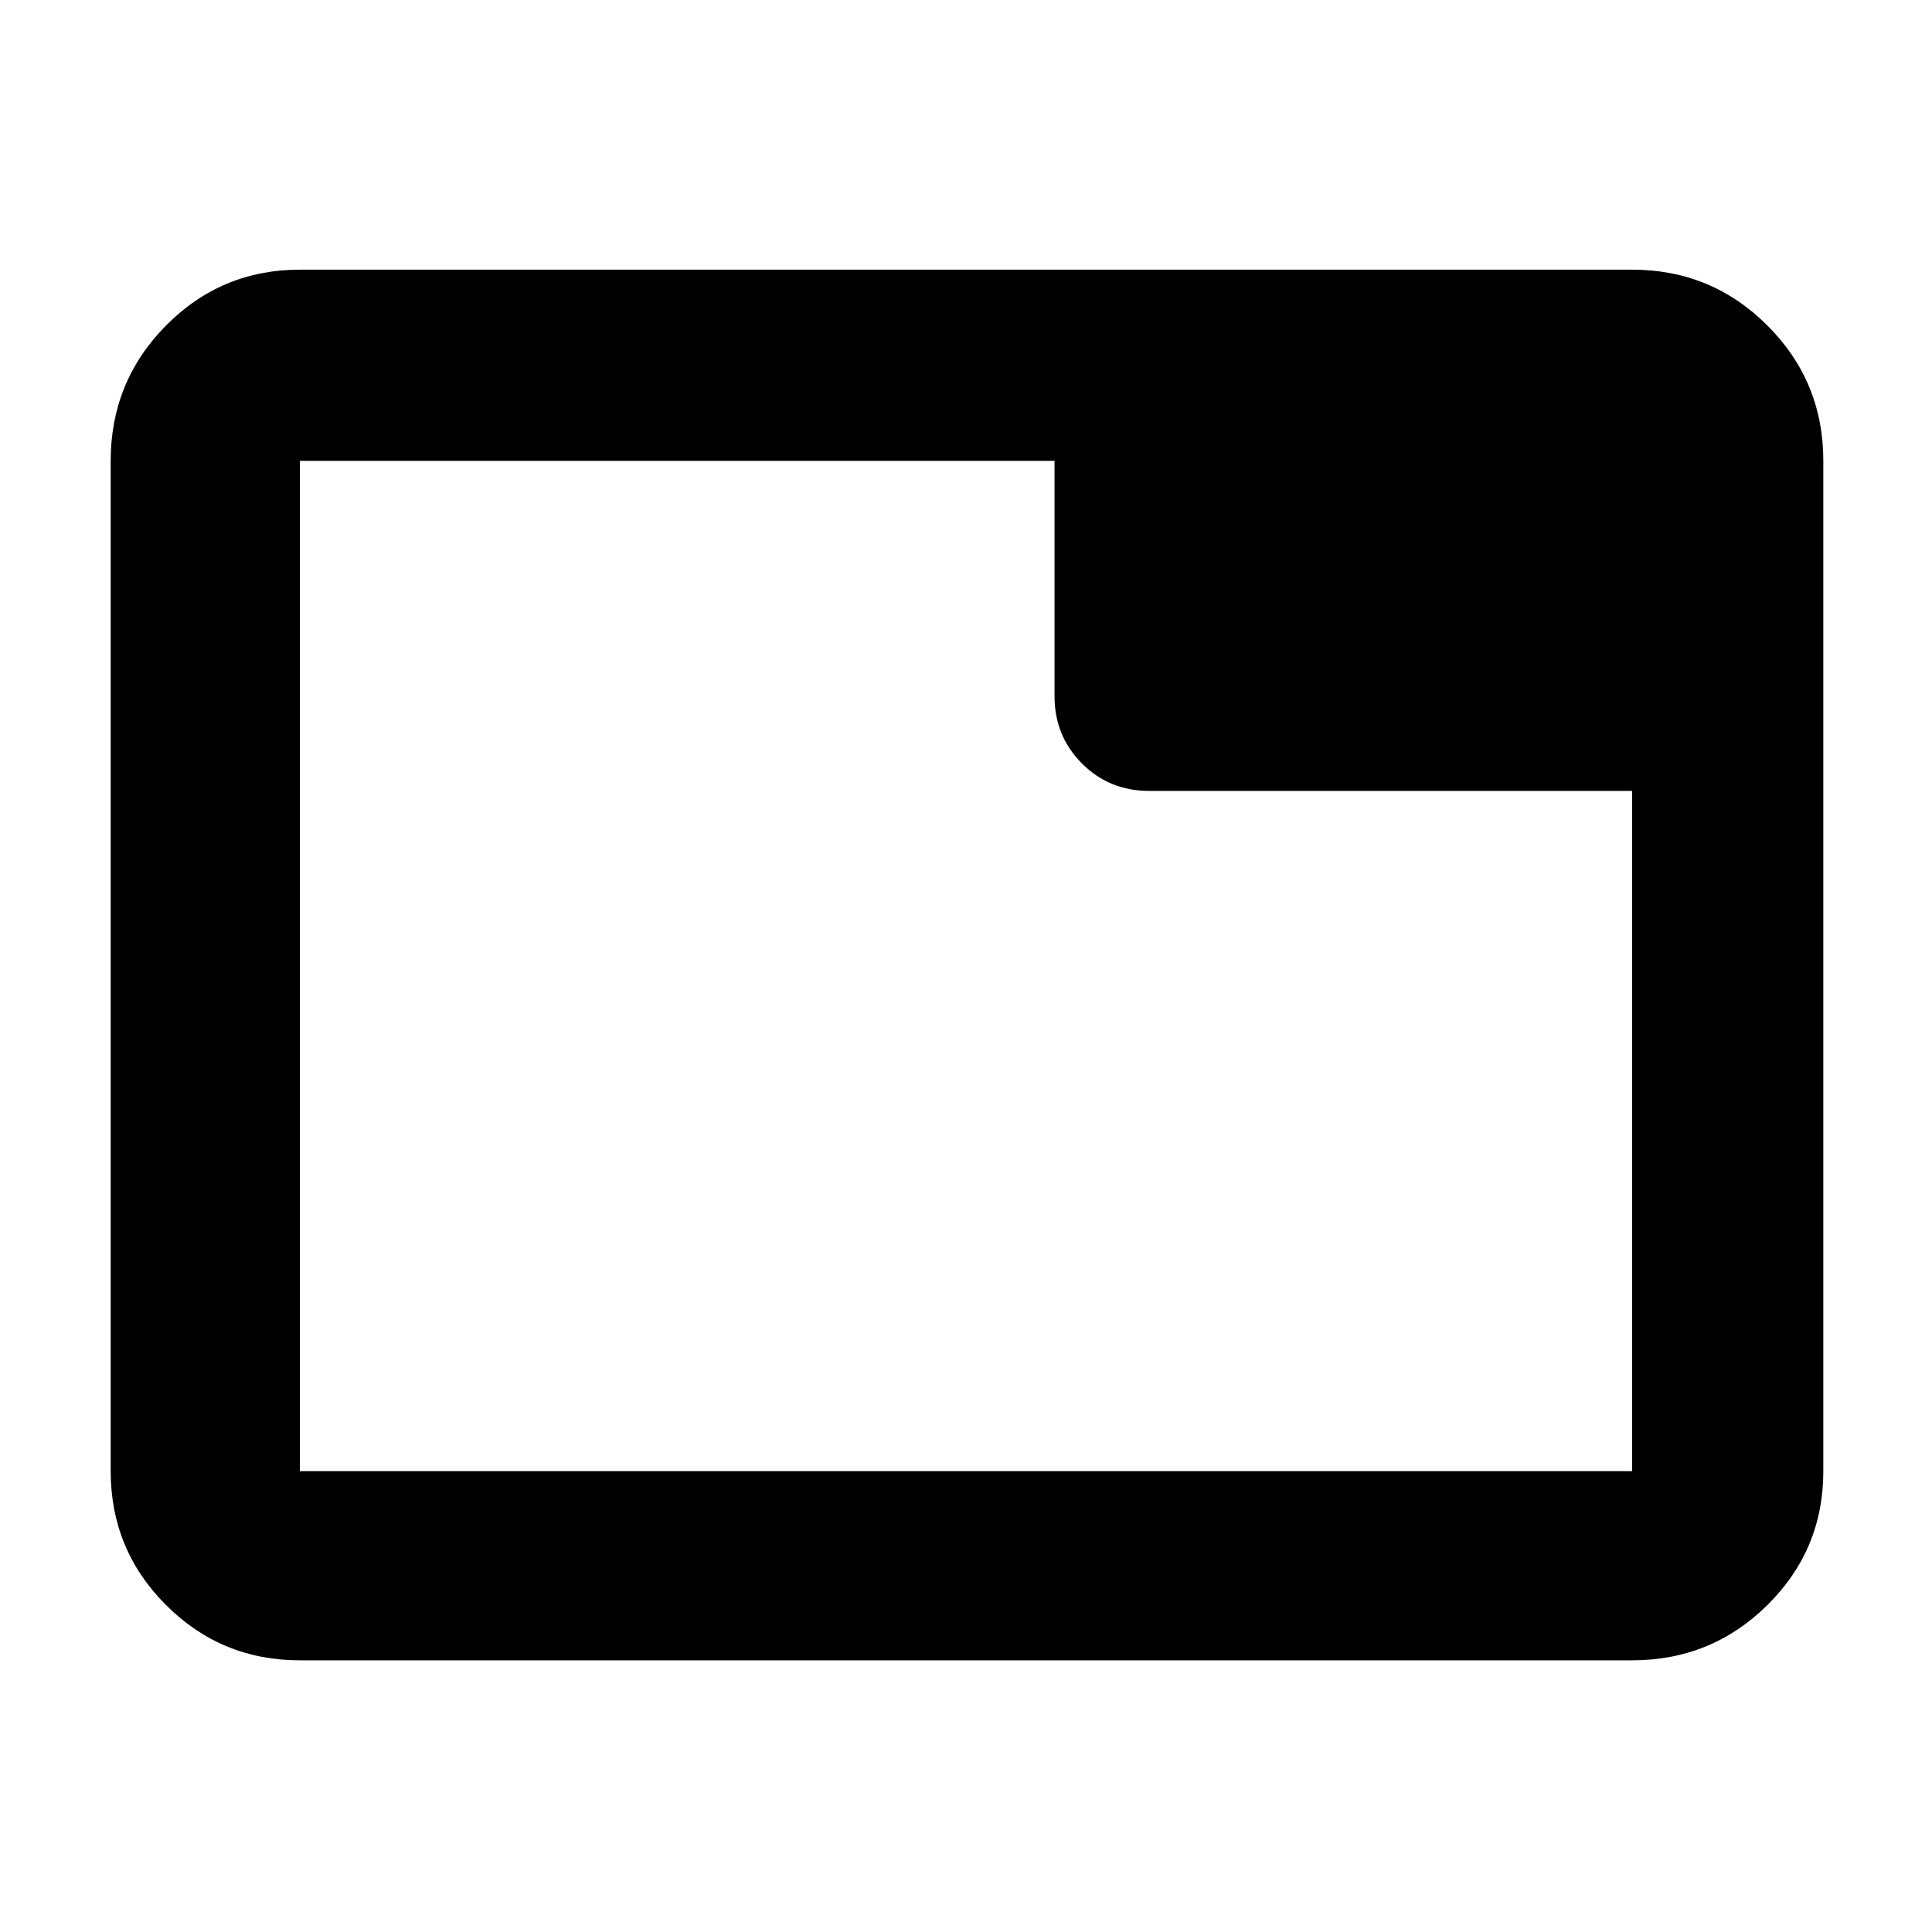 <svg xmlns="http://www.w3.org/2000/svg" width="48" height="48" viewBox="0 -960 960 960"><path d="M149-229h662v-338H571q-19.75 0-33.375-13.625T524-614v-117H149v502Zm0 94q-39.05 0-66.525-27.475Q55-189.95 55-229v-502q0-39.463 27.475-67.231Q109.95-826 149-826h662q39.463 0 67.231 27.769Q906-770.463 906-731v502q0 39.05-27.769 66.525Q850.463-135 811-135H149Zm0-94v-502 502Z"/></svg>